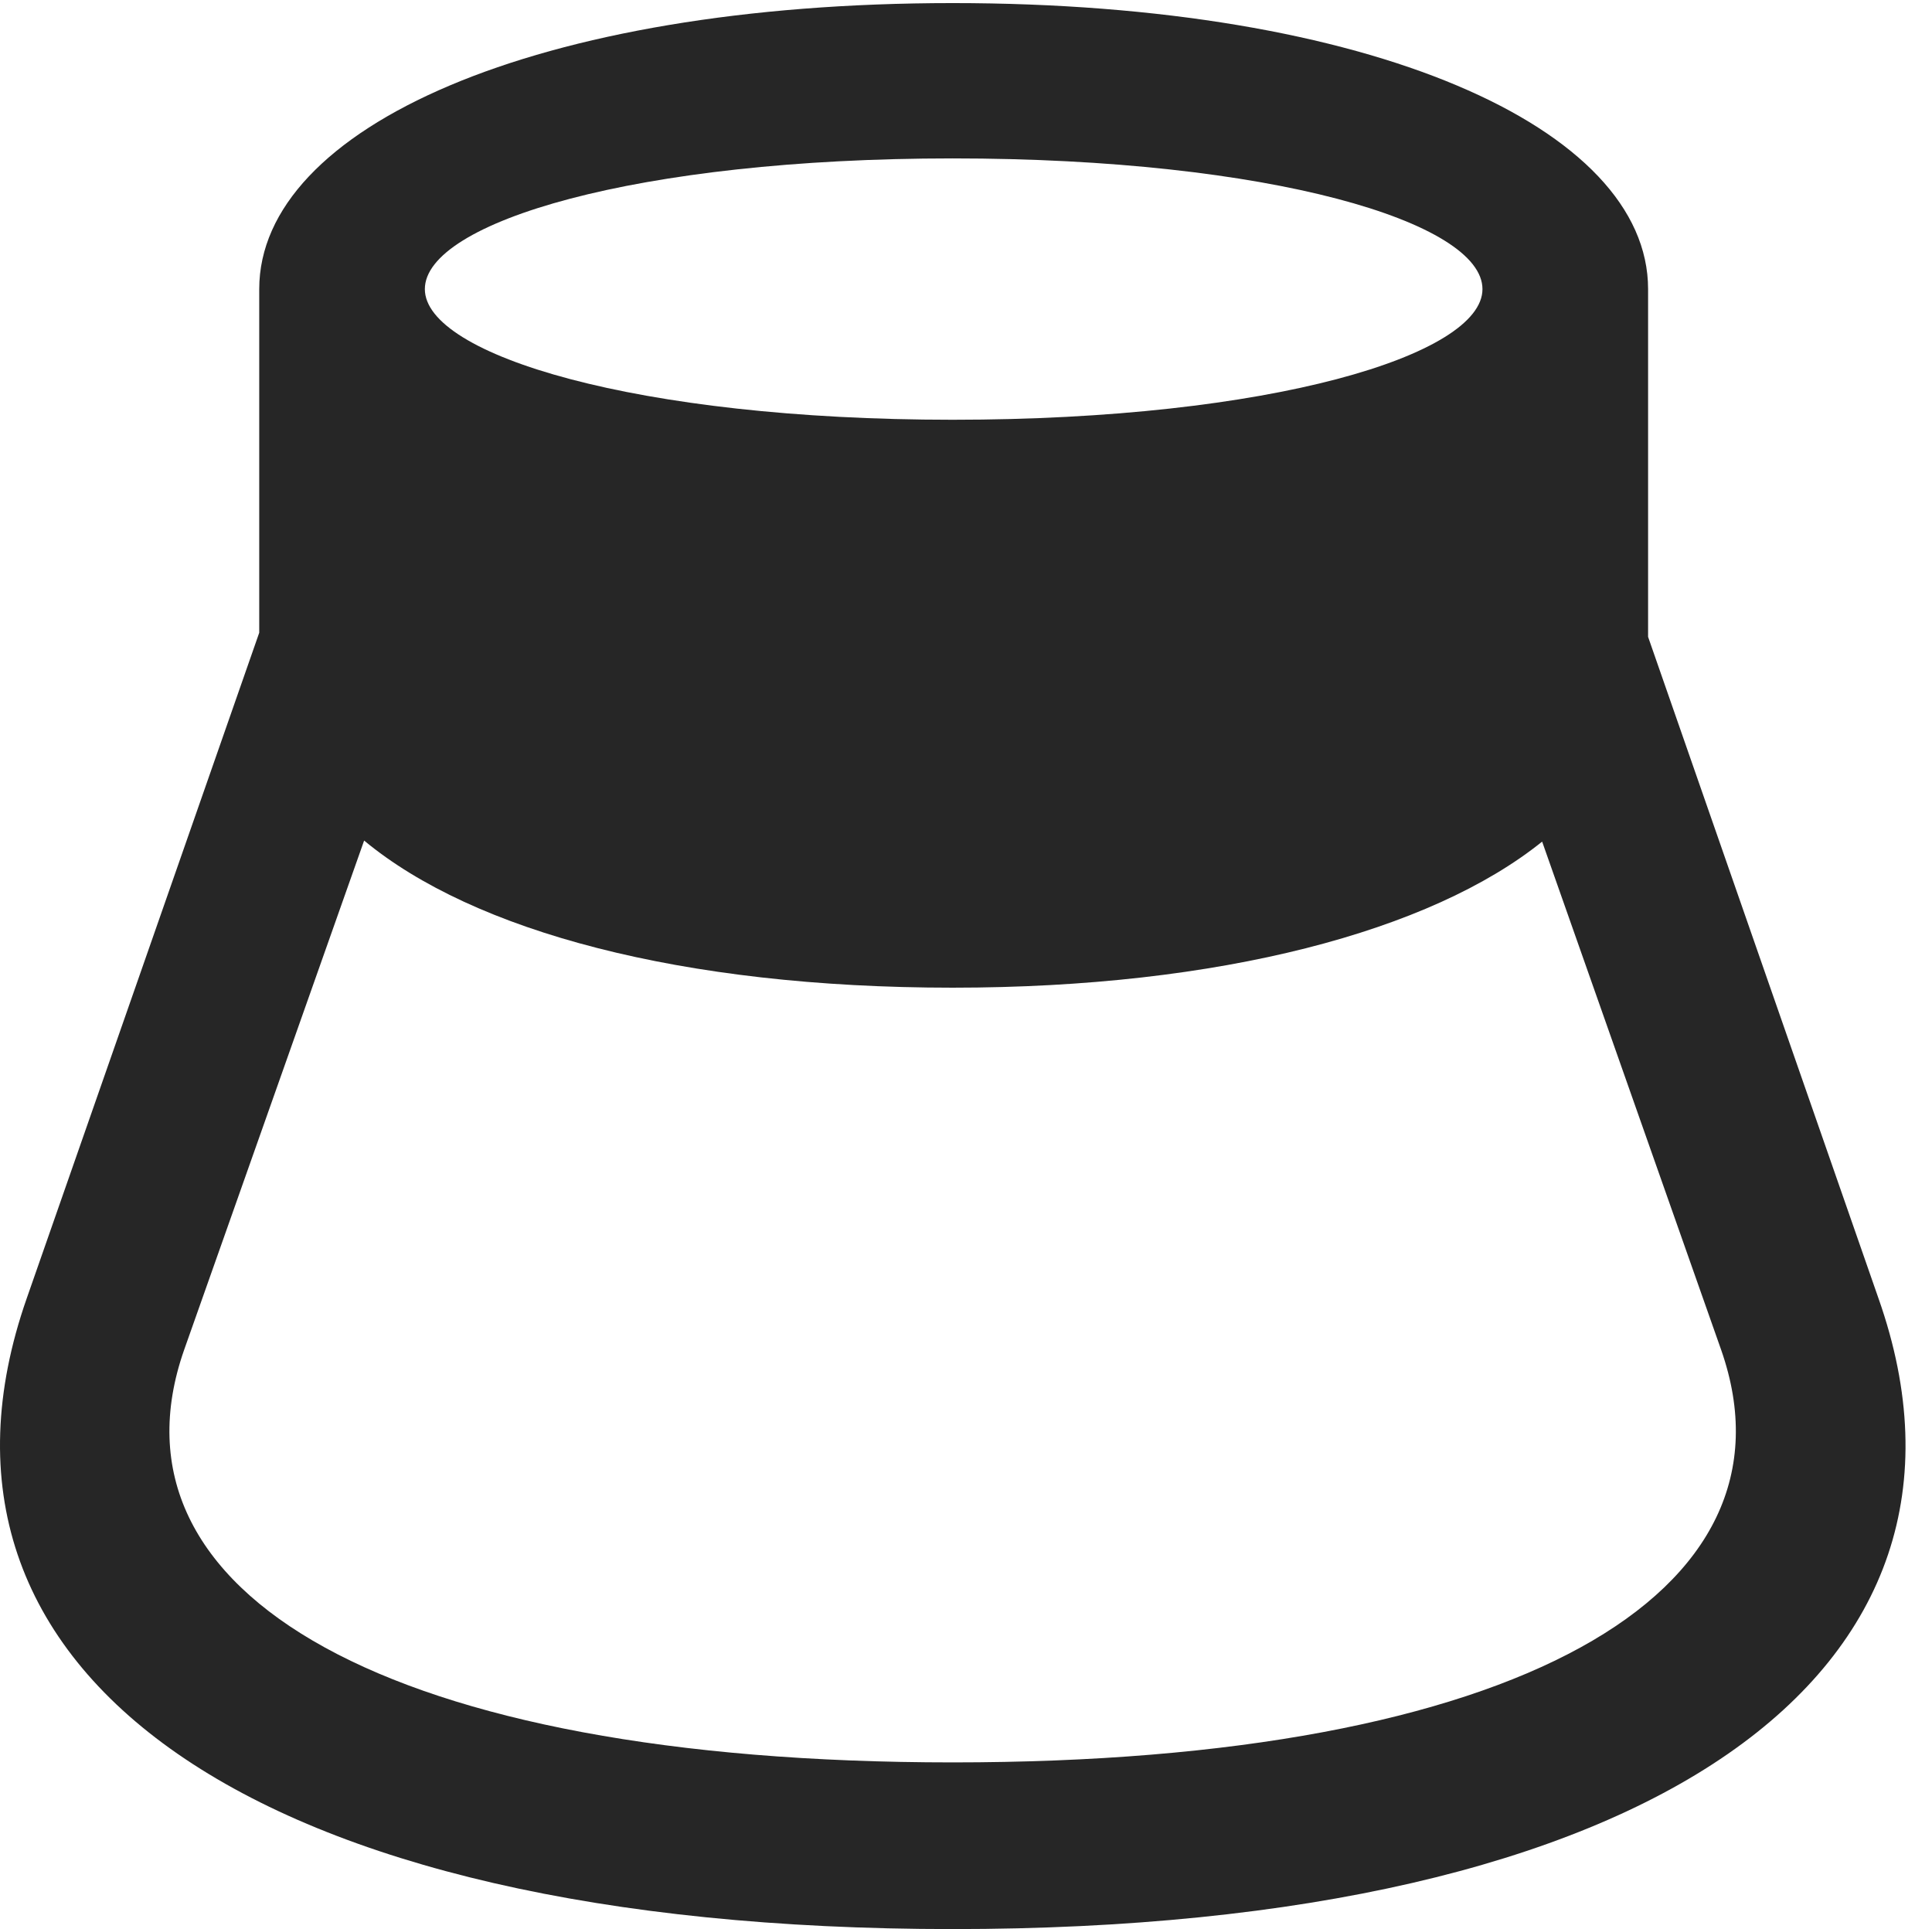 <?xml version="1.0" encoding="UTF-8"?>
<!--Generator: Apple Native CoreSVG 326-->
<!DOCTYPE svg
PUBLIC "-//W3C//DTD SVG 1.1//EN"
       "http://www.w3.org/Graphics/SVG/1.1/DTD/svg11.dtd">
<svg version="1.1" xmlns="http://www.w3.org/2000/svg" xmlns:xlink="http://www.w3.org/1999/xlink" viewBox="0 0 25.675 25.635">
 <g>
  <rect height="25.635" opacity="0" width="25.675" x="0" y="0"/>
  <path d="M0.355 17.254C-1.381 22.217 3.335 25.635 12.66 25.635C21.984 25.635 26.714 22.217 24.964 17.254L21.902 8.463L21.902 3.842C21.902 1.695 18.21 0.041 12.66 0.041C7.123 0.041 3.445 1.695 3.445 3.842L3.445 8.408ZM2.447 17.938L4.839 11.17C6.289 12.373 9.05 13.125 12.66 13.125C16.214 13.125 19.017 12.373 20.494 11.184L22.873 17.938C24.007 21.178 20.152 23.42 12.66 23.42C5.168 23.42 1.312 21.178 2.447 17.938ZM5.646 3.842C5.646 2.953 8.462 2.105 12.66 2.105C16.884 2.105 19.701 2.953 19.701 3.842C19.701 4.717 16.884 5.578 12.66 5.578C8.462 5.578 5.646 4.717 5.646 3.842Z" fill="black" fill-opacity="0.85"/>
 </g>
</svg>
